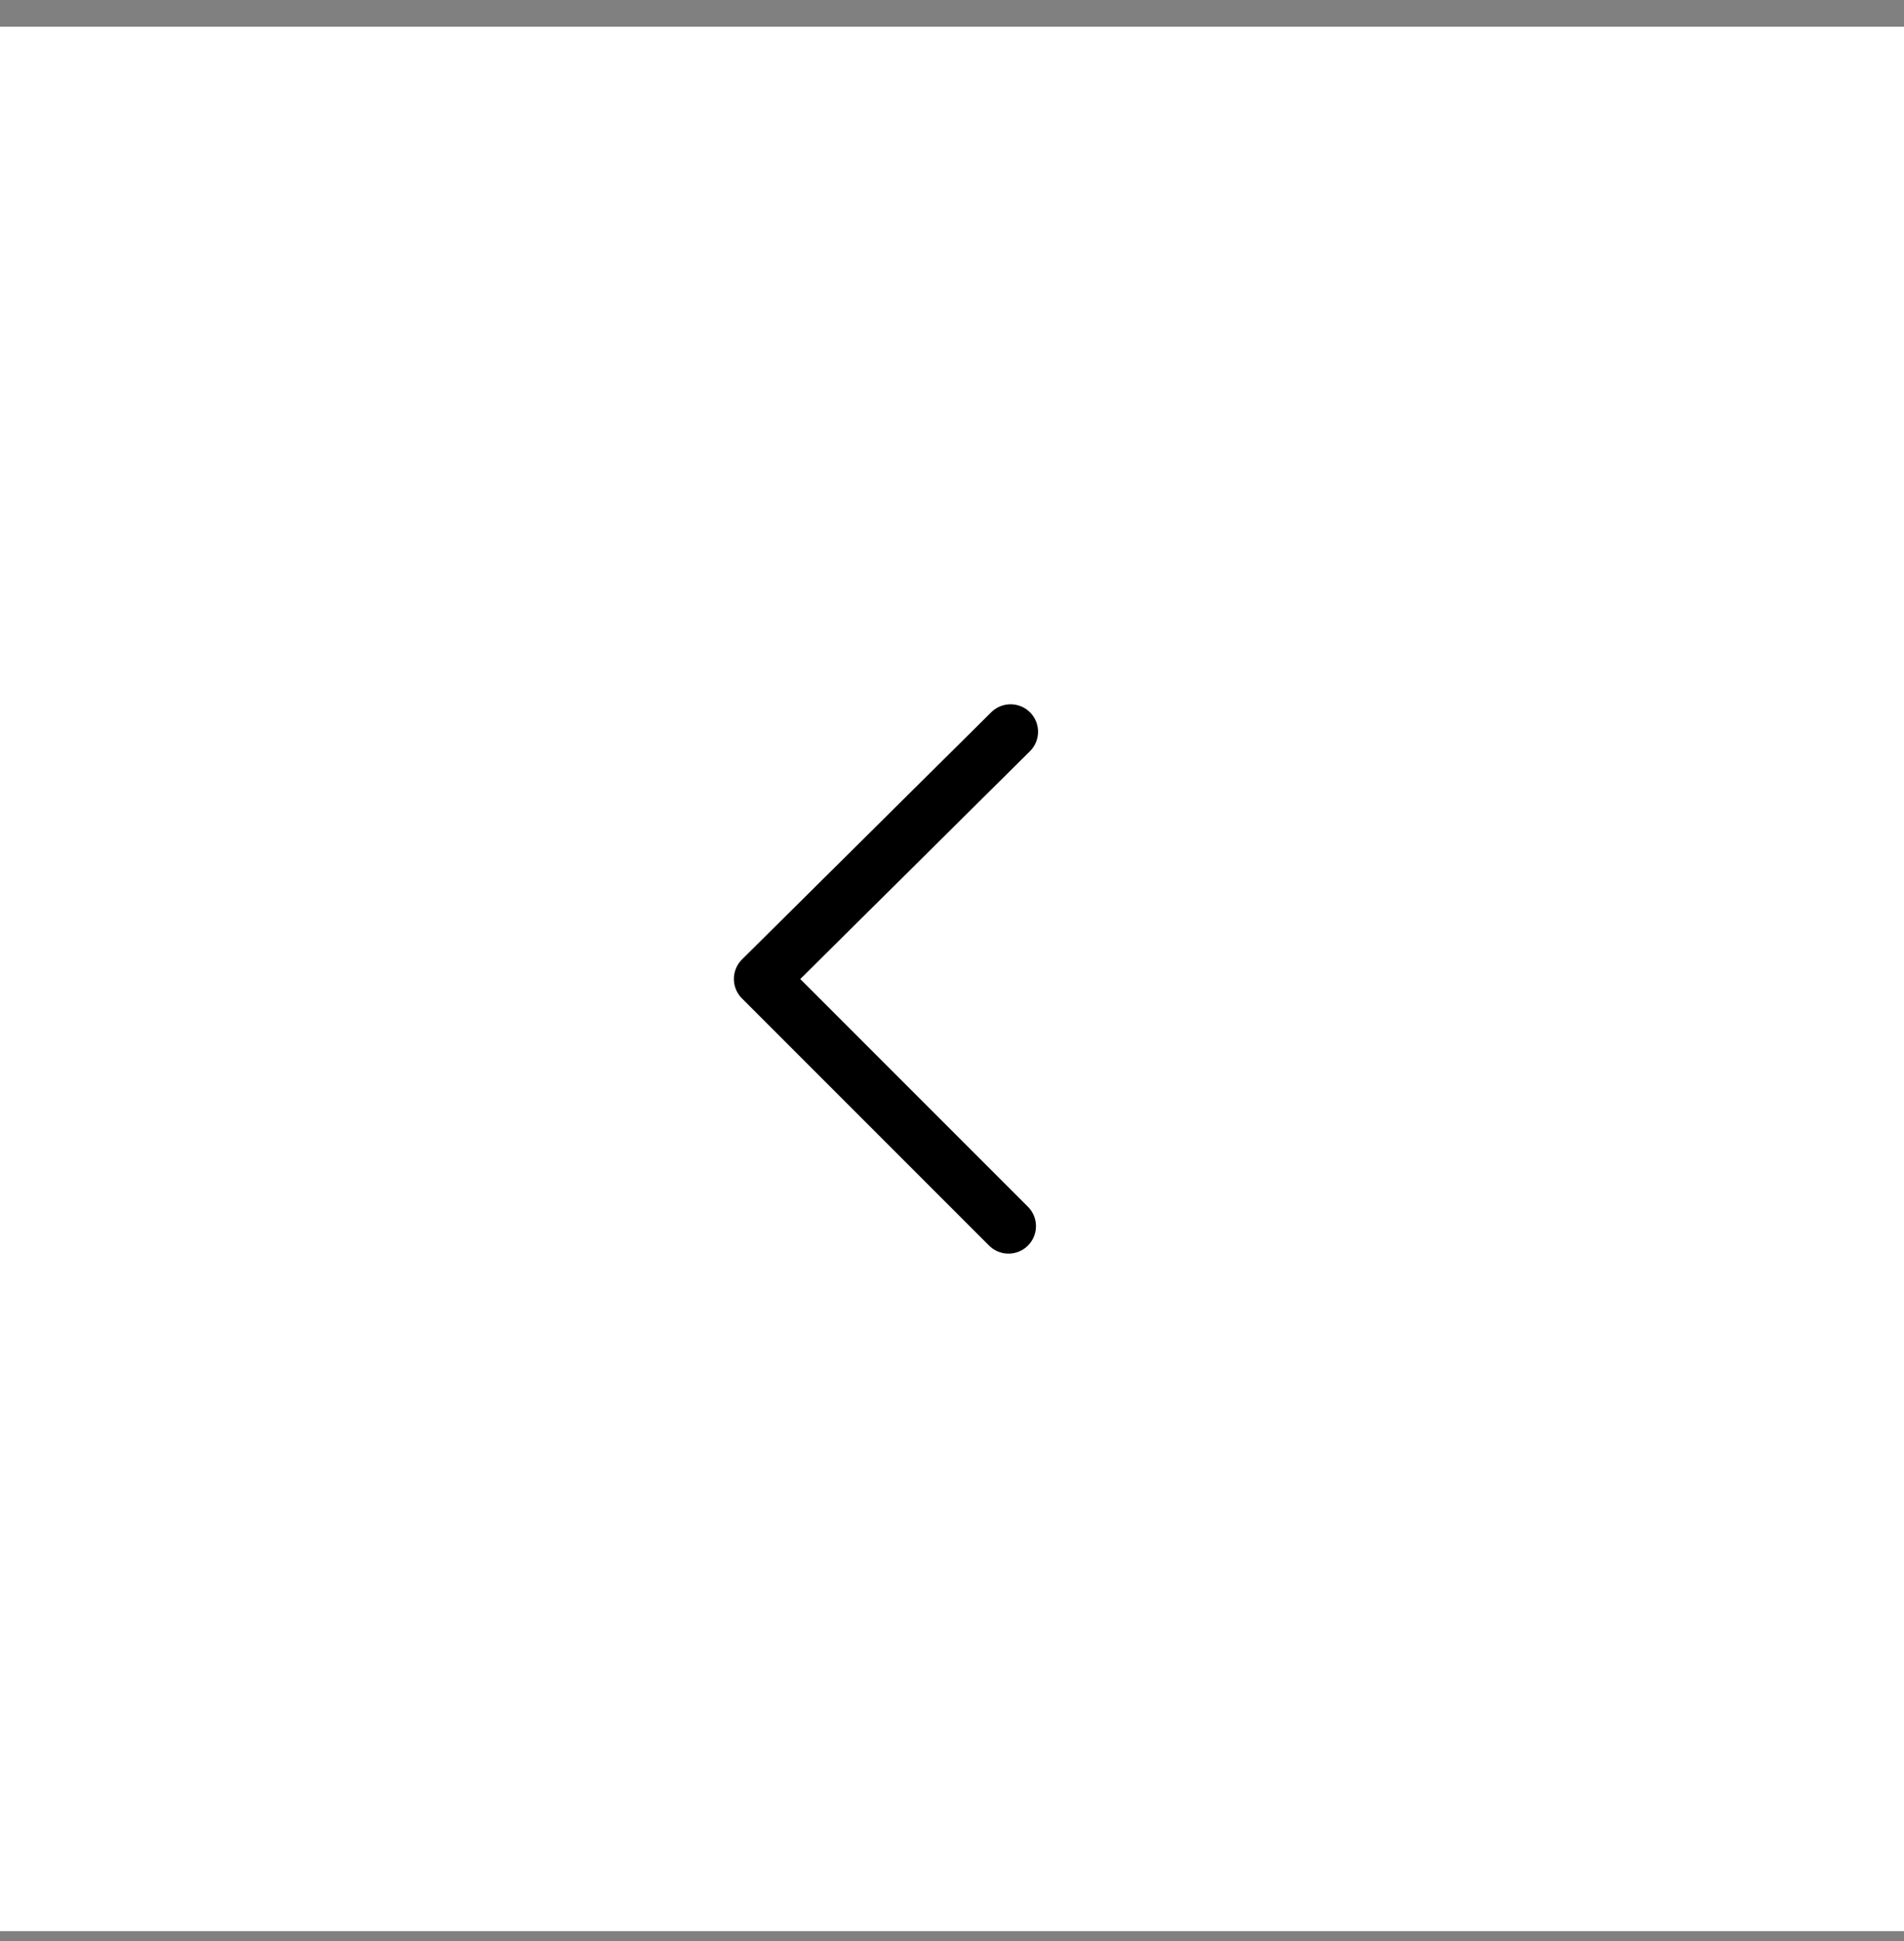 <svg width="52" height="53" viewBox="0 0 52 53" fill="none" xmlns="http://www.w3.org/2000/svg">
<rect x="0" y="0" width="52" height="53" fill="#808080" stroke="none"/>
<rect width="52" height="52" transform="translate(0 0.73)" fill="white"/>
<g clip-path="url(#clip0_1_316)">
<path d="M27.6 19.98L20.793 26.73L27.543 33.48" stroke="black" stroke-width="1.5" stroke-miterlimit="10" stroke-linecap="round" stroke-linejoin="round"/>
</g>
<defs>
<clipPath id="clip0_1_316">
<rect width="9" height="15" fill="white" transform="translate(19.35 19.23)"/>
</clipPath>
</defs>
</svg>
